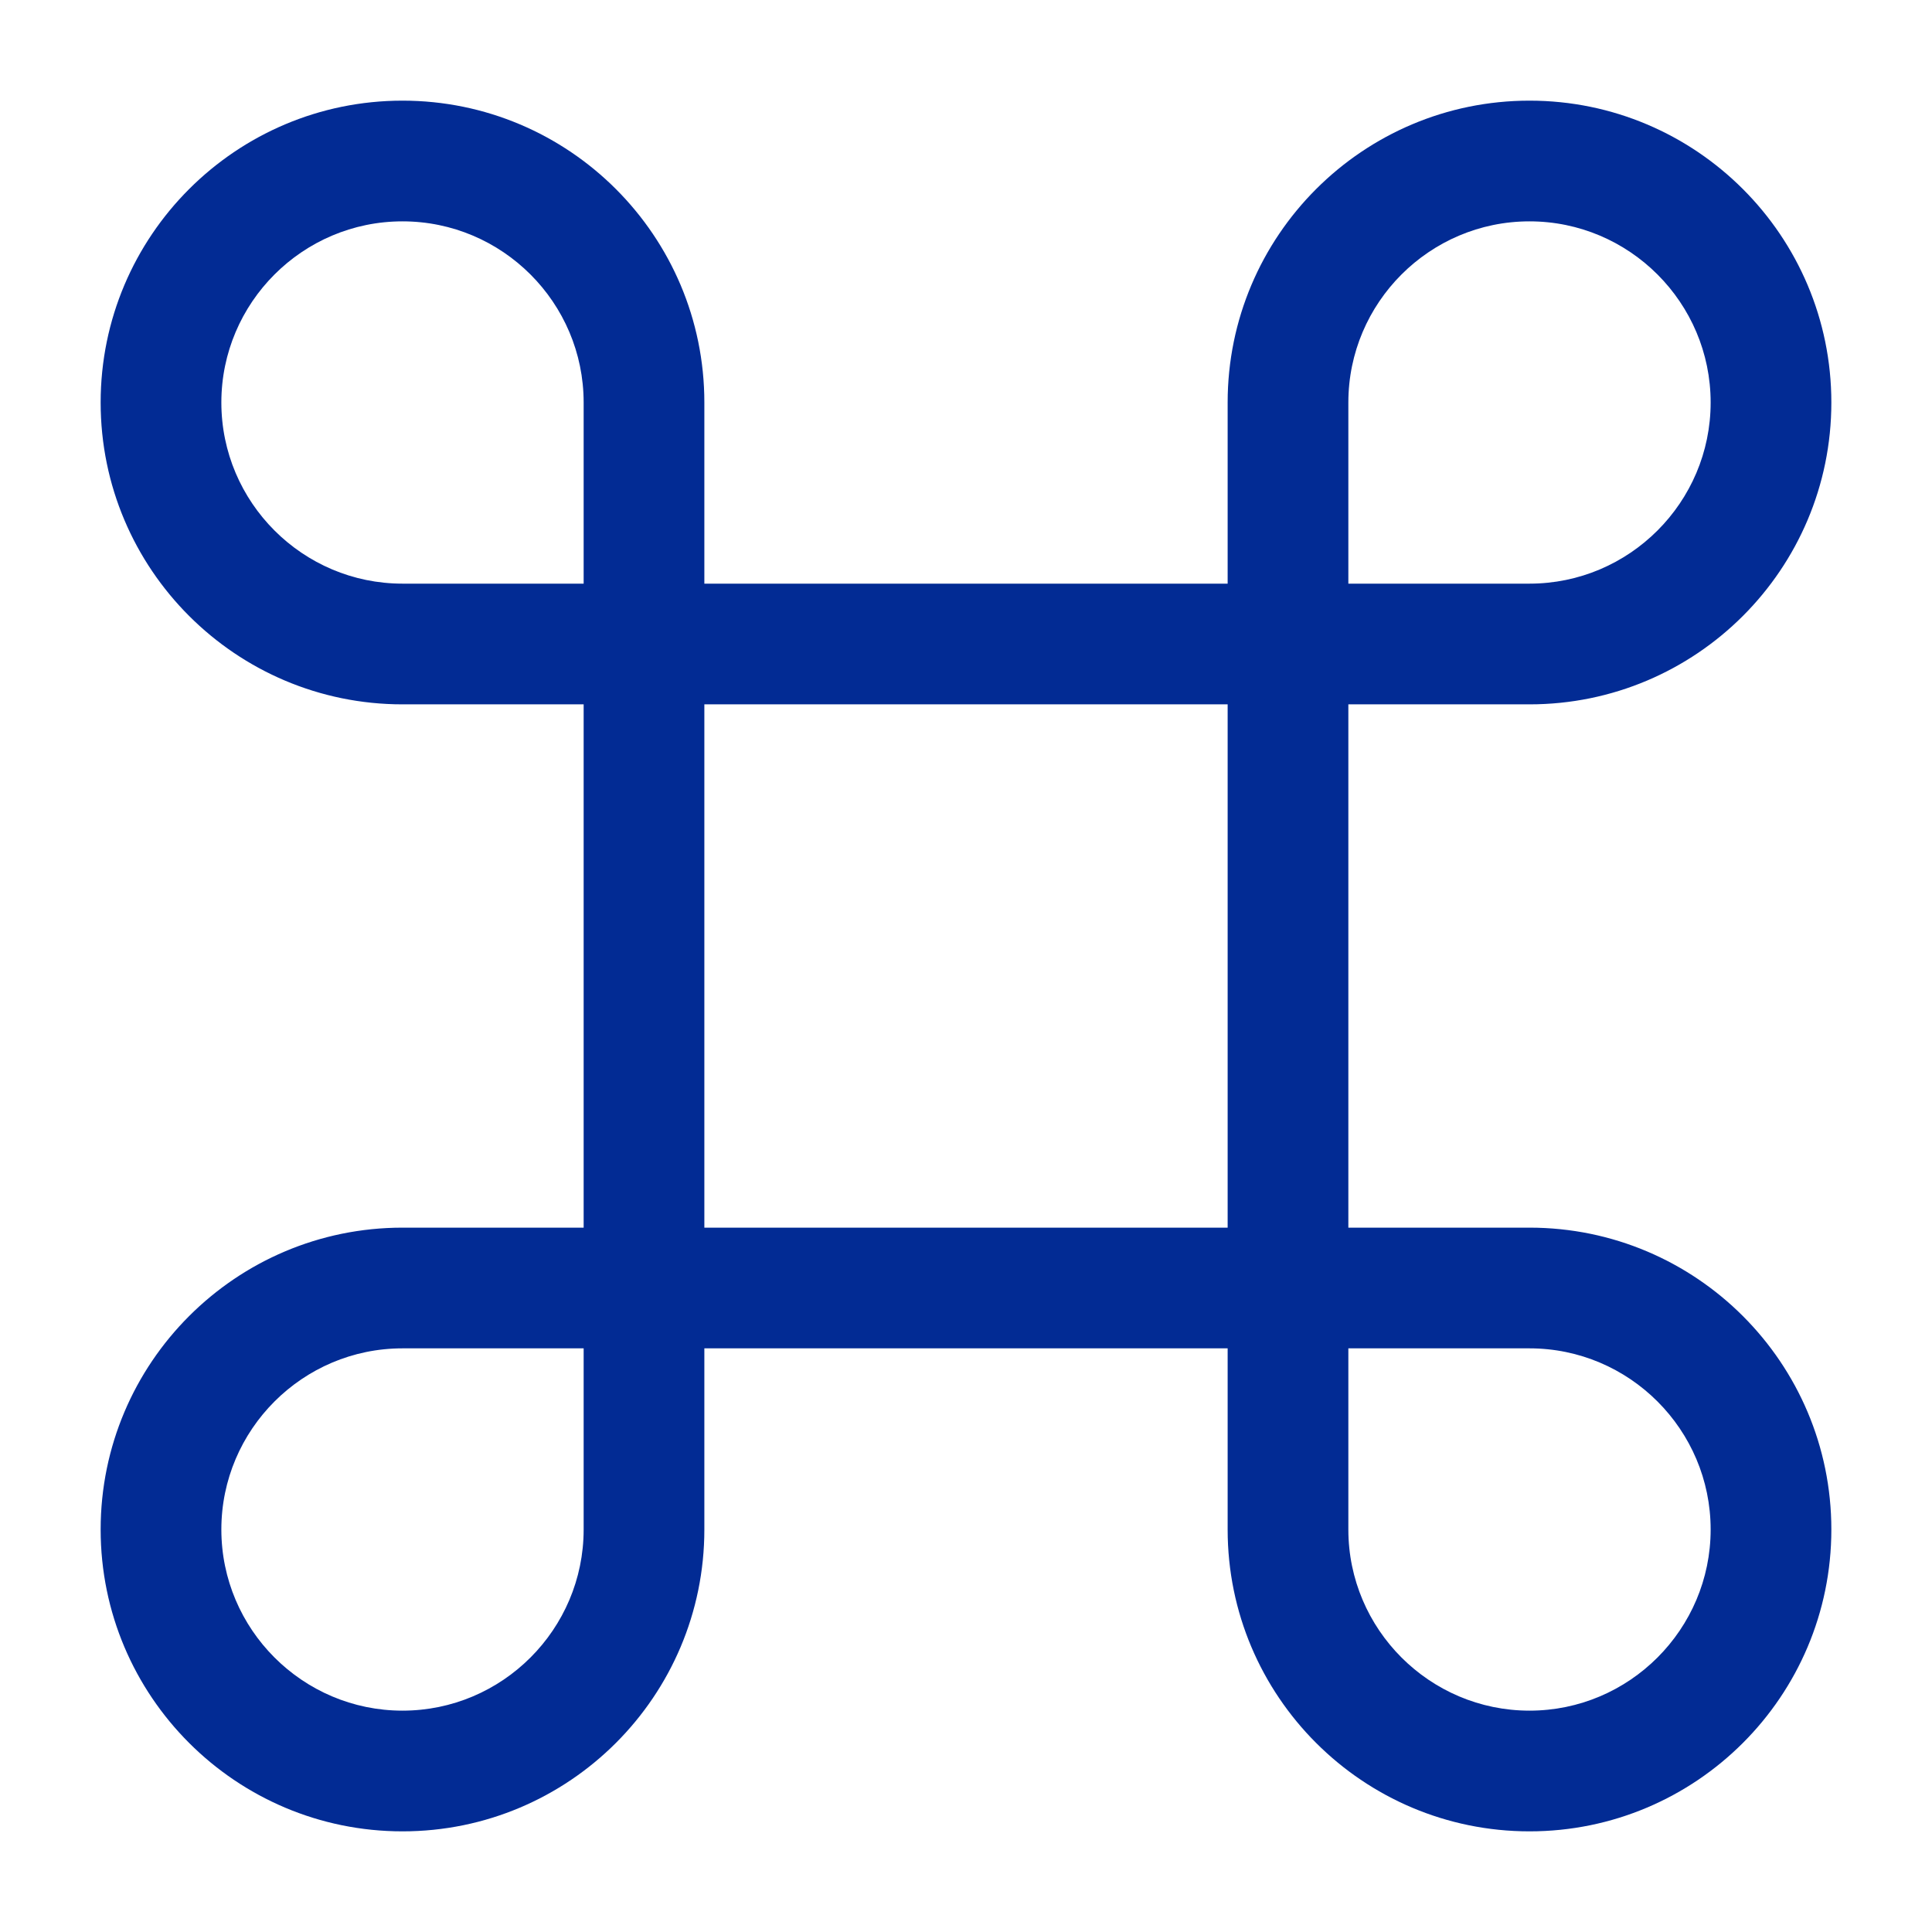 <svg width="42" height="42" viewBox="0 0 42 42" fill="none" xmlns="http://www.w3.org/2000/svg">
<path d="M28 29.312H14C13.283 29.312 12.688 28.718 12.688 28V14C12.688 13.283 13.283 12.688 14 12.688H28C28.718 12.688 29.312 13.283 29.312 14V28C29.312 28.718 28.718 29.312 28 29.312ZM15.312 26.688H26.688V15.312H15.312V26.688Z" fill="#022B94"/>
<path d="M8.75 39.812C5.128 39.812 2.188 36.873 2.188 33.25C2.188 29.628 5.128 26.688 8.75 26.688H14C14.717 26.688 15.312 27.282 15.312 28V33.25C15.312 36.873 12.373 39.812 8.75 39.812ZM8.75 29.312C6.58 29.312 4.812 31.08 4.812 33.25C4.812 35.42 6.58 37.188 8.75 37.188C10.92 37.188 12.688 35.42 12.688 33.25V29.312H8.75Z" fill="#022B94"/>
<path d="M14 15.312H8.75C5.128 15.312 2.188 12.373 2.188 8.75C2.188 5.128 5.128 2.188 8.75 2.188C12.373 2.188 15.312 5.128 15.312 8.75V14C15.312 14.717 14.717 15.312 14 15.312ZM8.75 4.812C6.58 4.812 4.812 6.58 4.812 8.75C4.812 10.92 6.58 12.688 8.75 12.688H12.688V8.75C12.688 6.58 10.92 4.812 8.75 4.812Z" fill="#022B94"/>
<path d="M33.25 15.312H28C27.282 15.312 26.688 14.717 26.688 14V8.75C26.688 5.128 29.628 2.188 33.25 2.188C36.873 2.188 39.812 5.128 39.812 8.75C39.812 12.373 36.873 15.312 33.25 15.312ZM29.312 12.688H33.25C35.42 12.688 37.188 10.92 37.188 8.75C37.188 6.58 35.42 4.812 33.25 4.812C31.08 4.812 29.312 6.58 29.312 8.75V12.688Z" fill="#022B94"/>
<path d="M33.25 39.812C29.628 39.812 26.688 36.873 26.688 33.25V28C26.688 27.282 27.282 26.688 28 26.688H33.25C36.873 26.688 39.812 29.628 39.812 33.25C39.812 36.873 36.873 39.812 33.25 39.812ZM29.312 29.312V33.25C29.312 35.42 31.08 37.188 33.25 37.188C35.42 37.188 37.188 35.42 37.188 33.25C37.188 31.08 35.42 29.312 33.25 29.312H29.312Z" fill="#022B94"/>
</svg>
